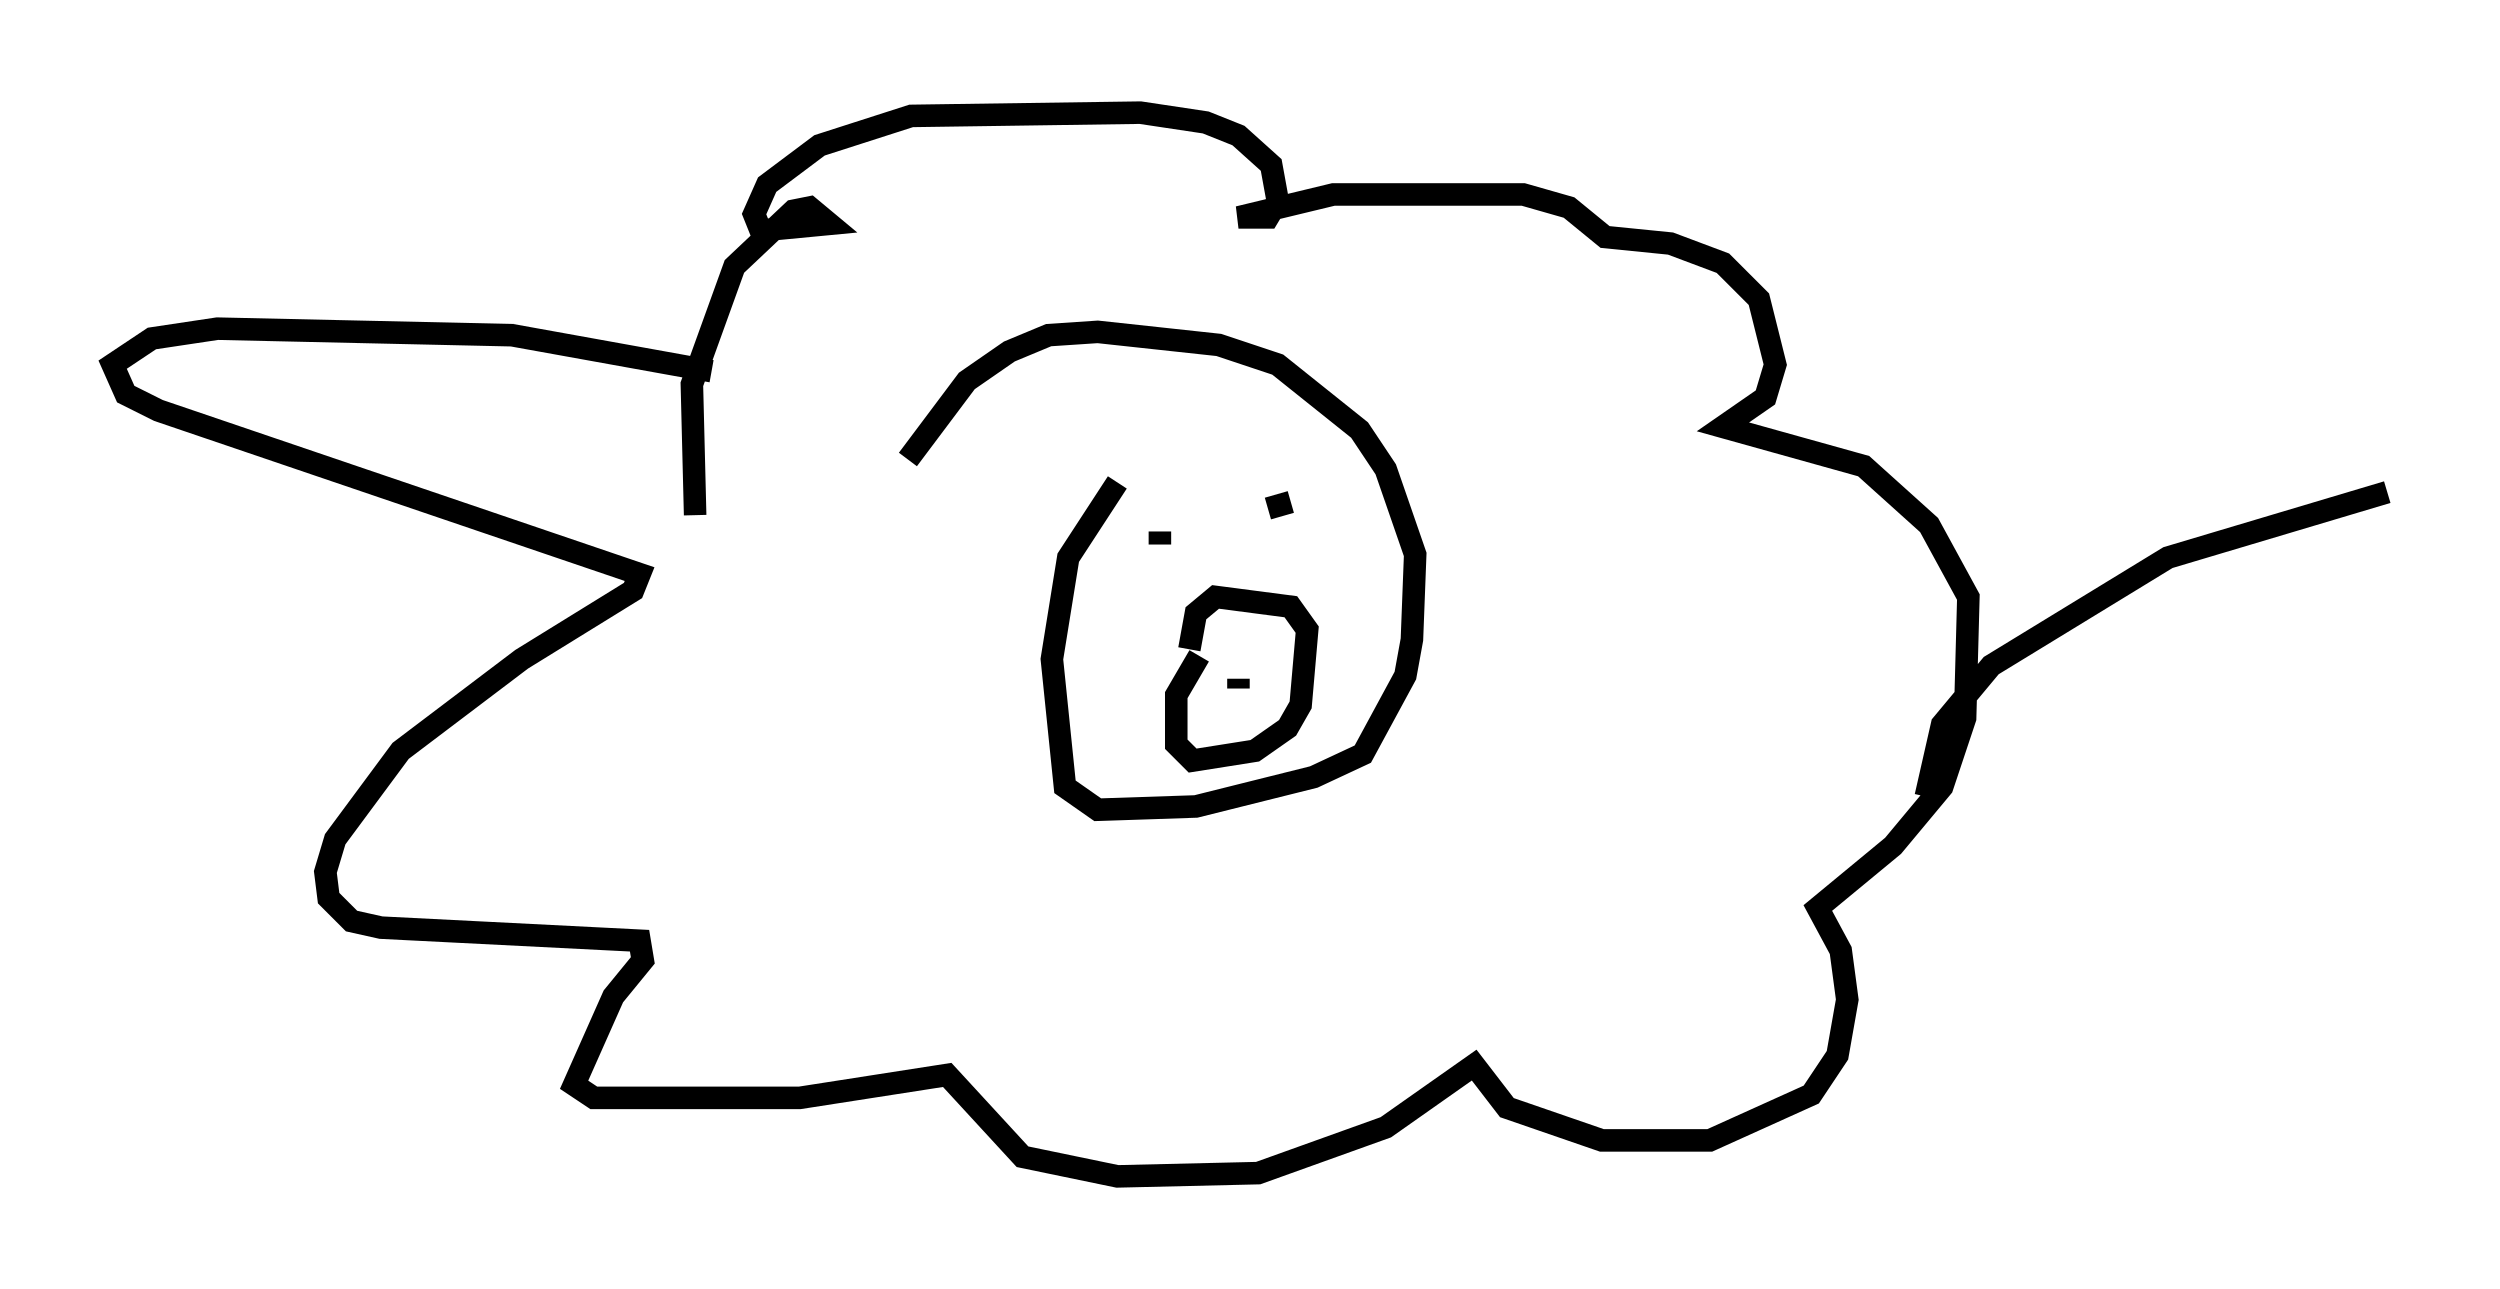 <?xml version="1.0" encoding="utf-8" ?>
<svg baseProfile="full" height="57.207" version="1.1" width="110.95" xmlns="http://www.w3.org/2000/svg" xmlns:ev="http://www.w3.org/2001/xml-events" xmlns:xlink="http://www.w3.org/1999/xlink"><defs /><rect fill="white" height="57.207" width="110.95" x="0" y="0" /><path d="M35.938, 18.363 m-4.358, -1.888 l-8.86, -1.598 -13.073, -0.291 l-2.905, 0.436 -1.743, 1.162 l0.581, 1.307 1.453, 0.726 l21.352, 7.263 -0.291, 0.726 l-4.939, 3.05 -5.374, 4.067 l-2.905, 3.922 -0.436, 1.453 l0.145, 1.162 1.017, 1.017 l1.307, 0.291 11.475, 0.581 l0.145, 0.872 -1.307, 1.598 l-1.743, 3.922 0.872, 0.581 l9.151, 0.0 6.536, -1.017 l3.341, 3.631 4.212, 0.872 l6.246, -0.145 5.665, -2.034 l3.922, -2.76 1.453, 1.888 l4.212, 1.453 4.793, 0.0 l4.503, -2.034 1.162, -1.743 l0.436, -2.469 -0.291, -2.179 l-1.017, -1.888 3.341, -2.76 l2.179, -2.615 1.017, -3.05 l0.145, -5.374 -1.743, -3.196 l-2.905, -2.615 -6.246, -1.743 l1.888, -1.307 0.436, -1.453 l-0.726, -2.905 -1.598, -1.598 l-2.324, -0.872 -2.905, -0.291 l-1.598, -1.307 -2.034, -0.581 l-8.425, 0.0 -4.212, 1.017 l1.307, 0.0 0.436, -0.726 l-0.291, -1.598 -1.453, -1.307 l-1.453, -0.581 -2.905, -0.436 l-10.168, 0.145 -4.067, 1.307 l-2.324, 1.743 -0.581, 1.307 l0.291, 0.726 3.05, -0.291 l-0.872, -0.726 -0.726, 0.145 l-2.615, 2.469 -1.888, 5.229 l0.145, 5.81 m18.737, -1.453 l-2.179, 3.341 -0.726, 4.503 l0.581, 5.665 1.453, 1.017 l4.358, -0.145 5.229, -1.307 l2.179, -1.017 1.888, -3.486 l0.291, -1.598 0.145, -3.777 l-1.307, -3.777 -1.162, -1.743 l-3.631, -2.905 -2.615, -0.872 l-5.374, -0.581 -2.179, 0.145 l-1.743, 0.726 -1.888, 1.307 l-2.615, 3.486 m12.927, 8.715 l-1.017, 1.743 0.0, 2.179 l0.726, 0.726 2.76, -0.436 l1.453, -1.017 0.581, -1.017 l0.291, -3.341 -0.726, -1.017 l-3.341, -0.436 -0.872, 0.726 l-0.291, 1.598 m2.179, 1.307 l0.0, 0.436 m-3.486, -6.972 l0.0, 0.581 m4.793, -1.598 l1.017, -0.291 m0.436, -0.291 l0.0, 0.0 m27.743, 13.363 l0.726, -3.196 2.179, -2.615 l7.844, -4.793 9.732, -2.905 " fill="none" stroke="black" stroke-width="1" /></svg>